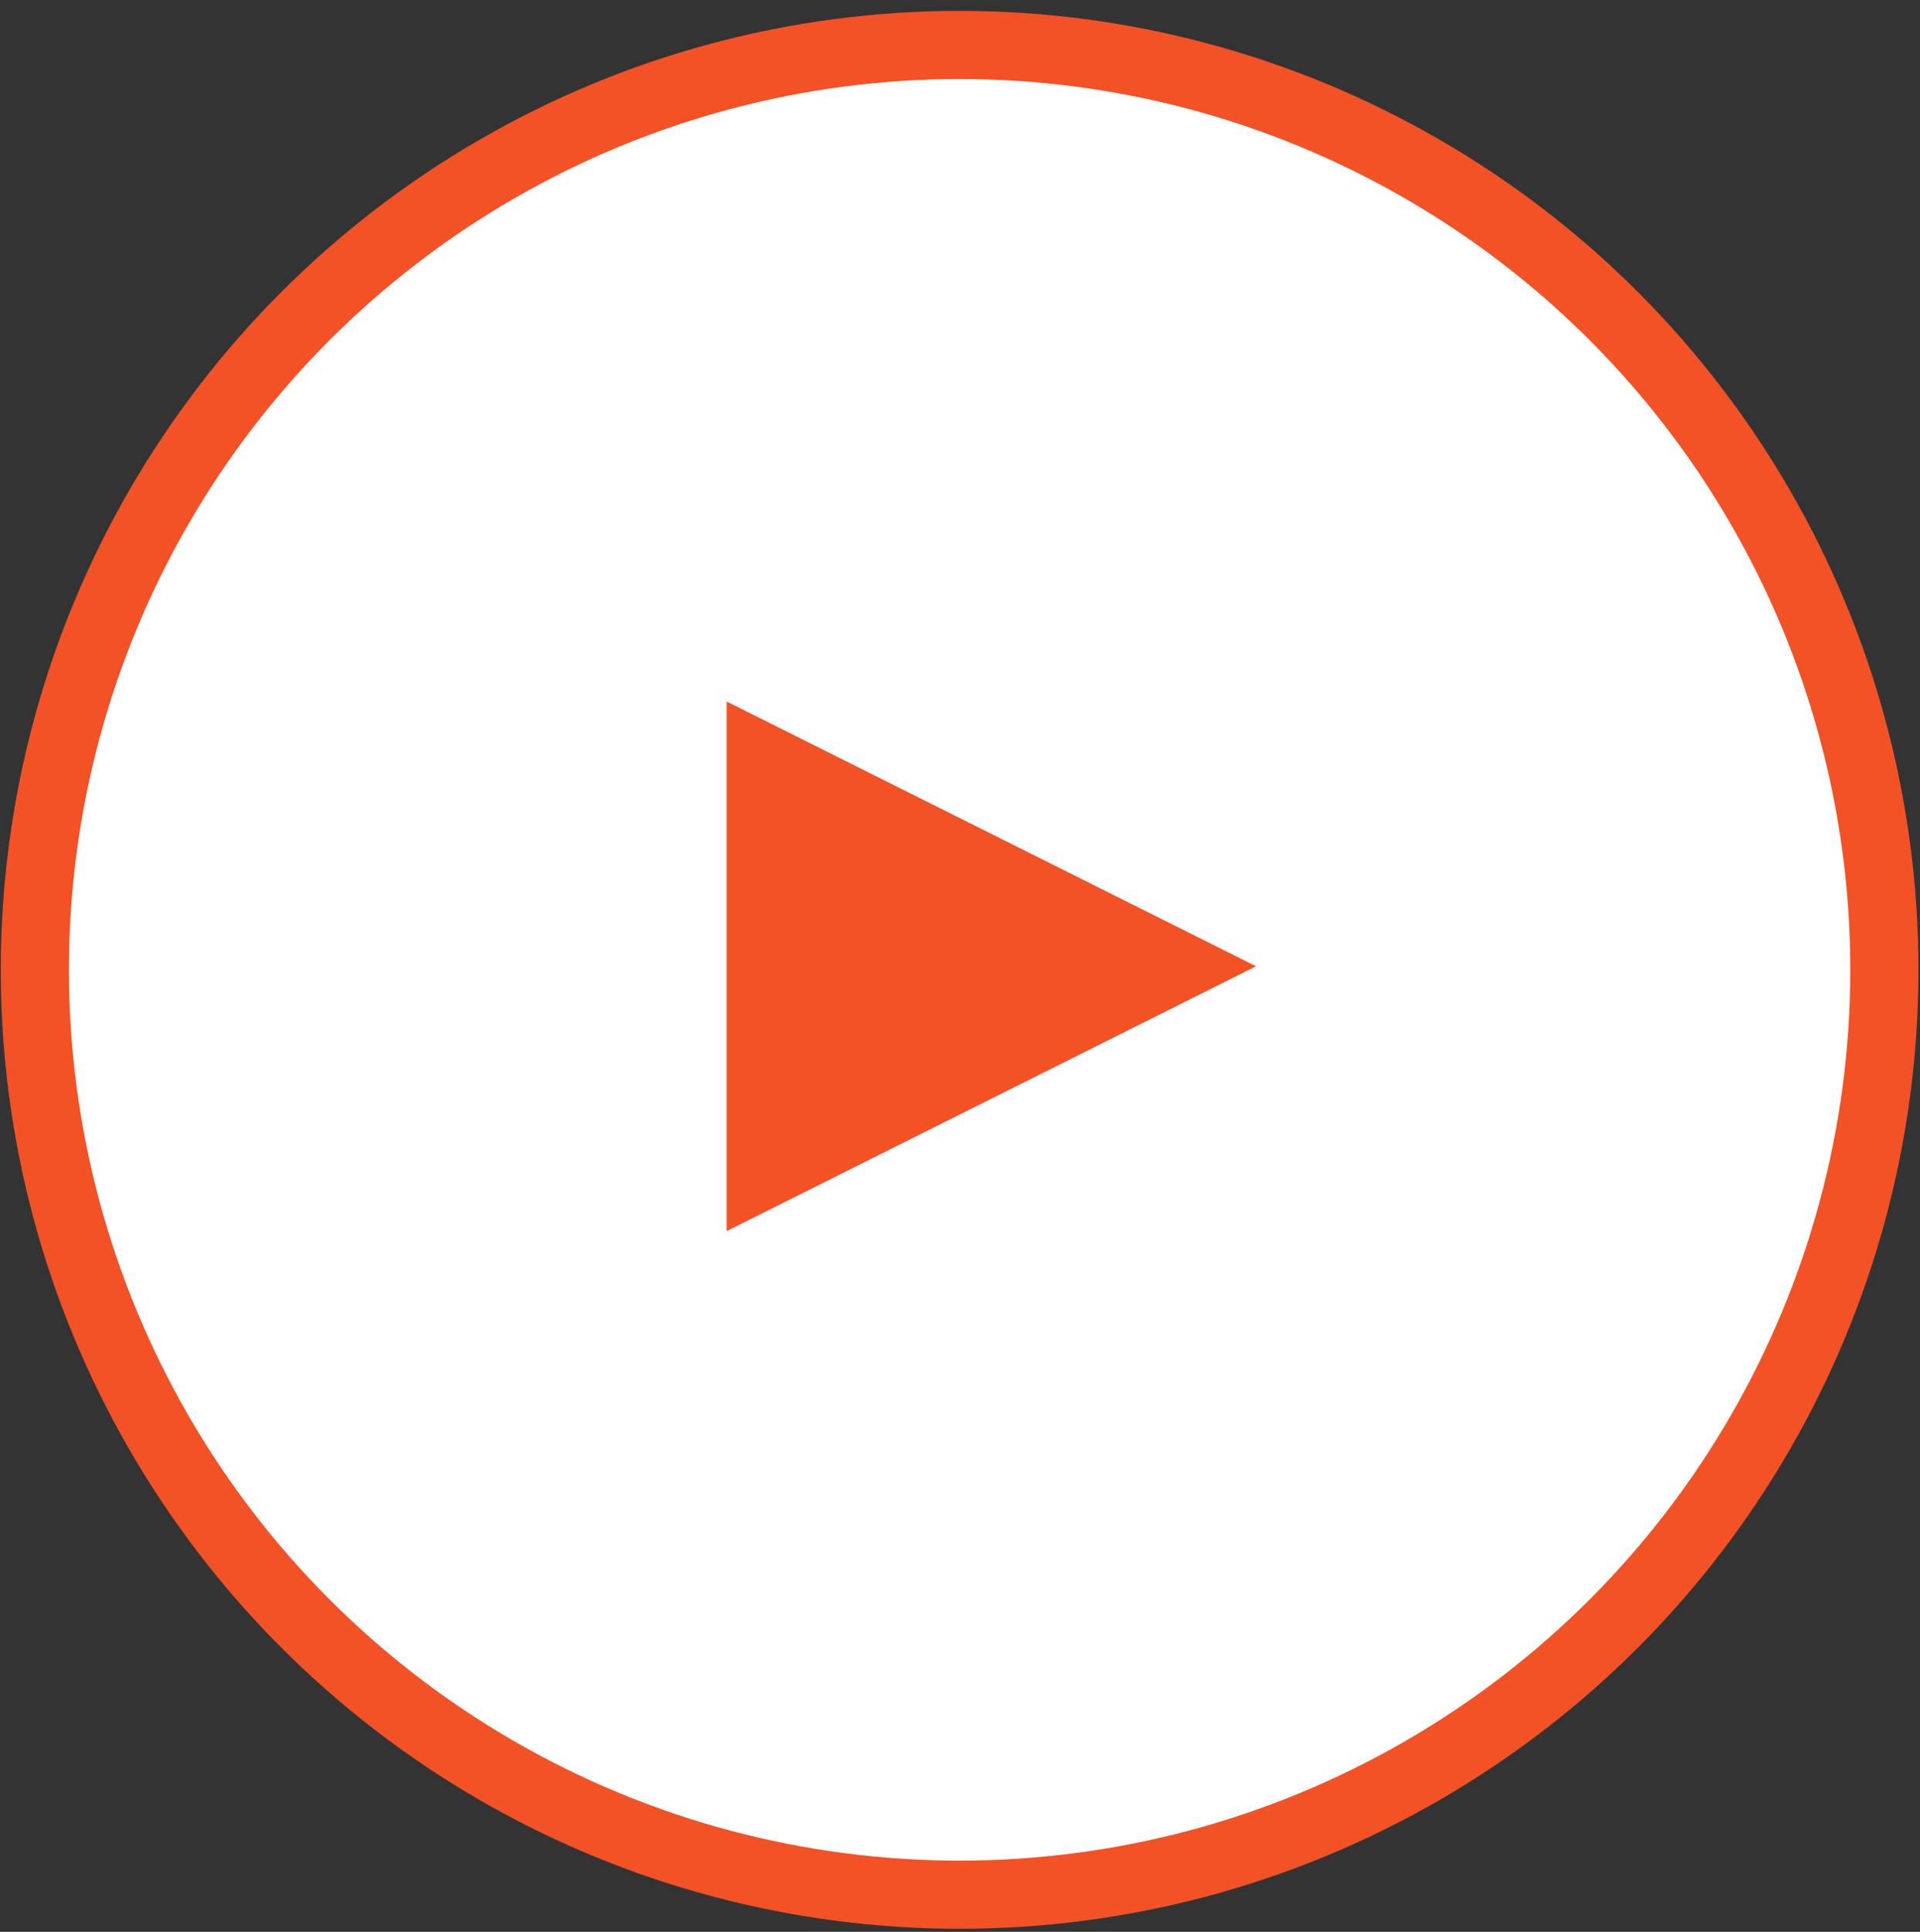 <?xml version="1.0" encoding="UTF-8"?>
<svg width="169px" height="170px" viewBox="0 0 169 170" version="1.1" xmlns="http://www.w3.org/2000/svg" xmlns:xlink="http://www.w3.org/1999/xlink">
    <rect x="0" y="0" width="169" height="170" fill="#333333" stroke="none"/>
    <!-- Generator: Sketch 51.3 (57544) - http://www.bohemiancoding.com/sketch -->
    <title>Play button</title>
    <desc>Created with Sketch.</desc>
    <defs></defs>
    <g id="Web" stroke="none" stroke-width="1" fill="none" fill-rule="evenodd">
        <g id="Landing-Page-" transform="translate(-1236, -4284)">
            <g id="Timeline-VIDEO-SECTION" transform="translate(0, 3985)">
                <g id="Video" transform="translate(888, 97)">
                    <g id="Play-button" transform="translate(351, 205)">
                        <ellipse id="Oval" stroke="#F25226" stroke-width="6" fill="#FFFFFF" cx="81.466" cy="82.345" rx="81.398" ry="81.388"></ellipse>
                        <polygon id="Triangle" fill="#F25226" fill-rule="nonzero" transform="translate(84.262, 82.034) rotate(90) translate(-84.262, -82.034) " points="84.262 58.736 107.563 105.332 60.961 105.332"></polygon>
                    </g>
                </g>
            </g>
        </g>
    </g>
</svg>